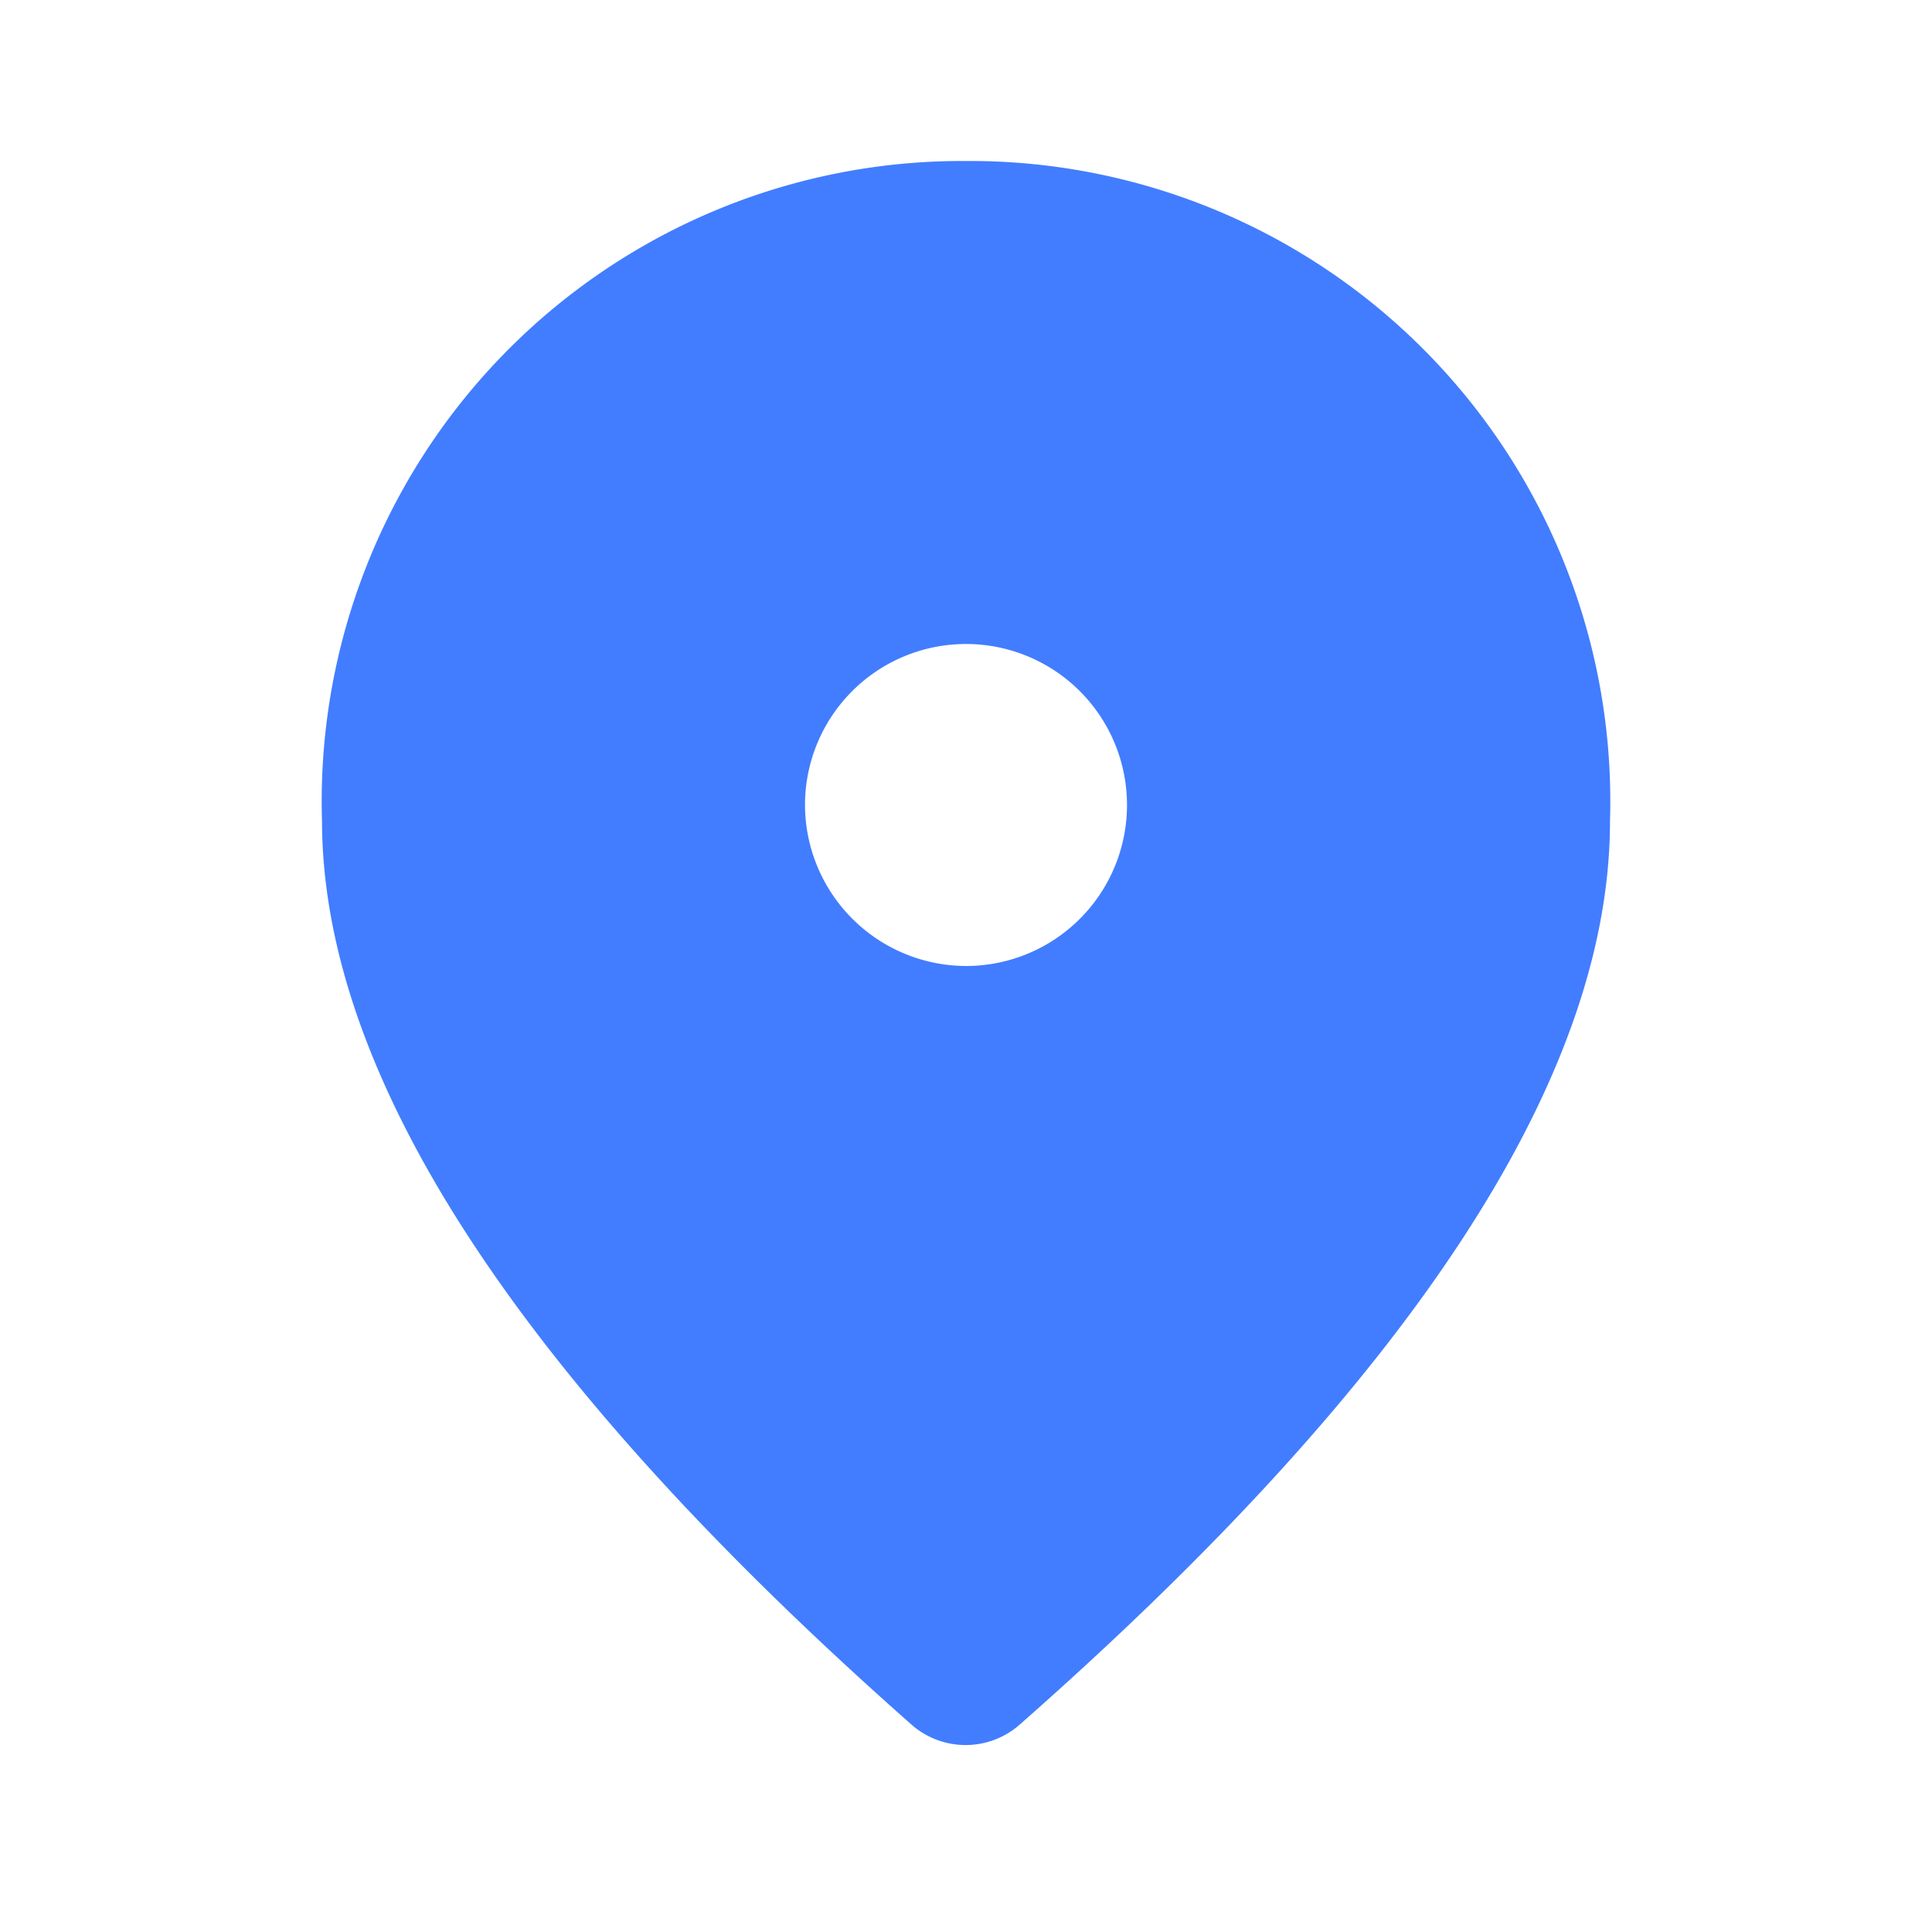 <svg xmlns="http://www.w3.org/2000/svg" id="ic_place_24px" width="24" height="24" viewBox="0 0 24 24">
    <defs>
        <style>
            .cls-1{fill:#427dff}.cls-2{fill:none}
        </style>
    </defs>
    <path id="패스_2105" d="M12 12a2 2 0 1 0-2-2 2.006 2.006 0 0 0 2 2zm0-10a7.955 7.955 0 0 1 8 8.2q0 4.77-7.34 11.23a1.017 1.017 0 0 1-1.33 0Q4.01 14.965 4 10.2A7.955 7.955 0 0 1 12 2z" class="cls-1" data-name="패스 2105"/>
    <path id="패스_2106" d="M0 0h24v24H0z" class="cls-2" data-name="패스 2106"/>
</svg>
